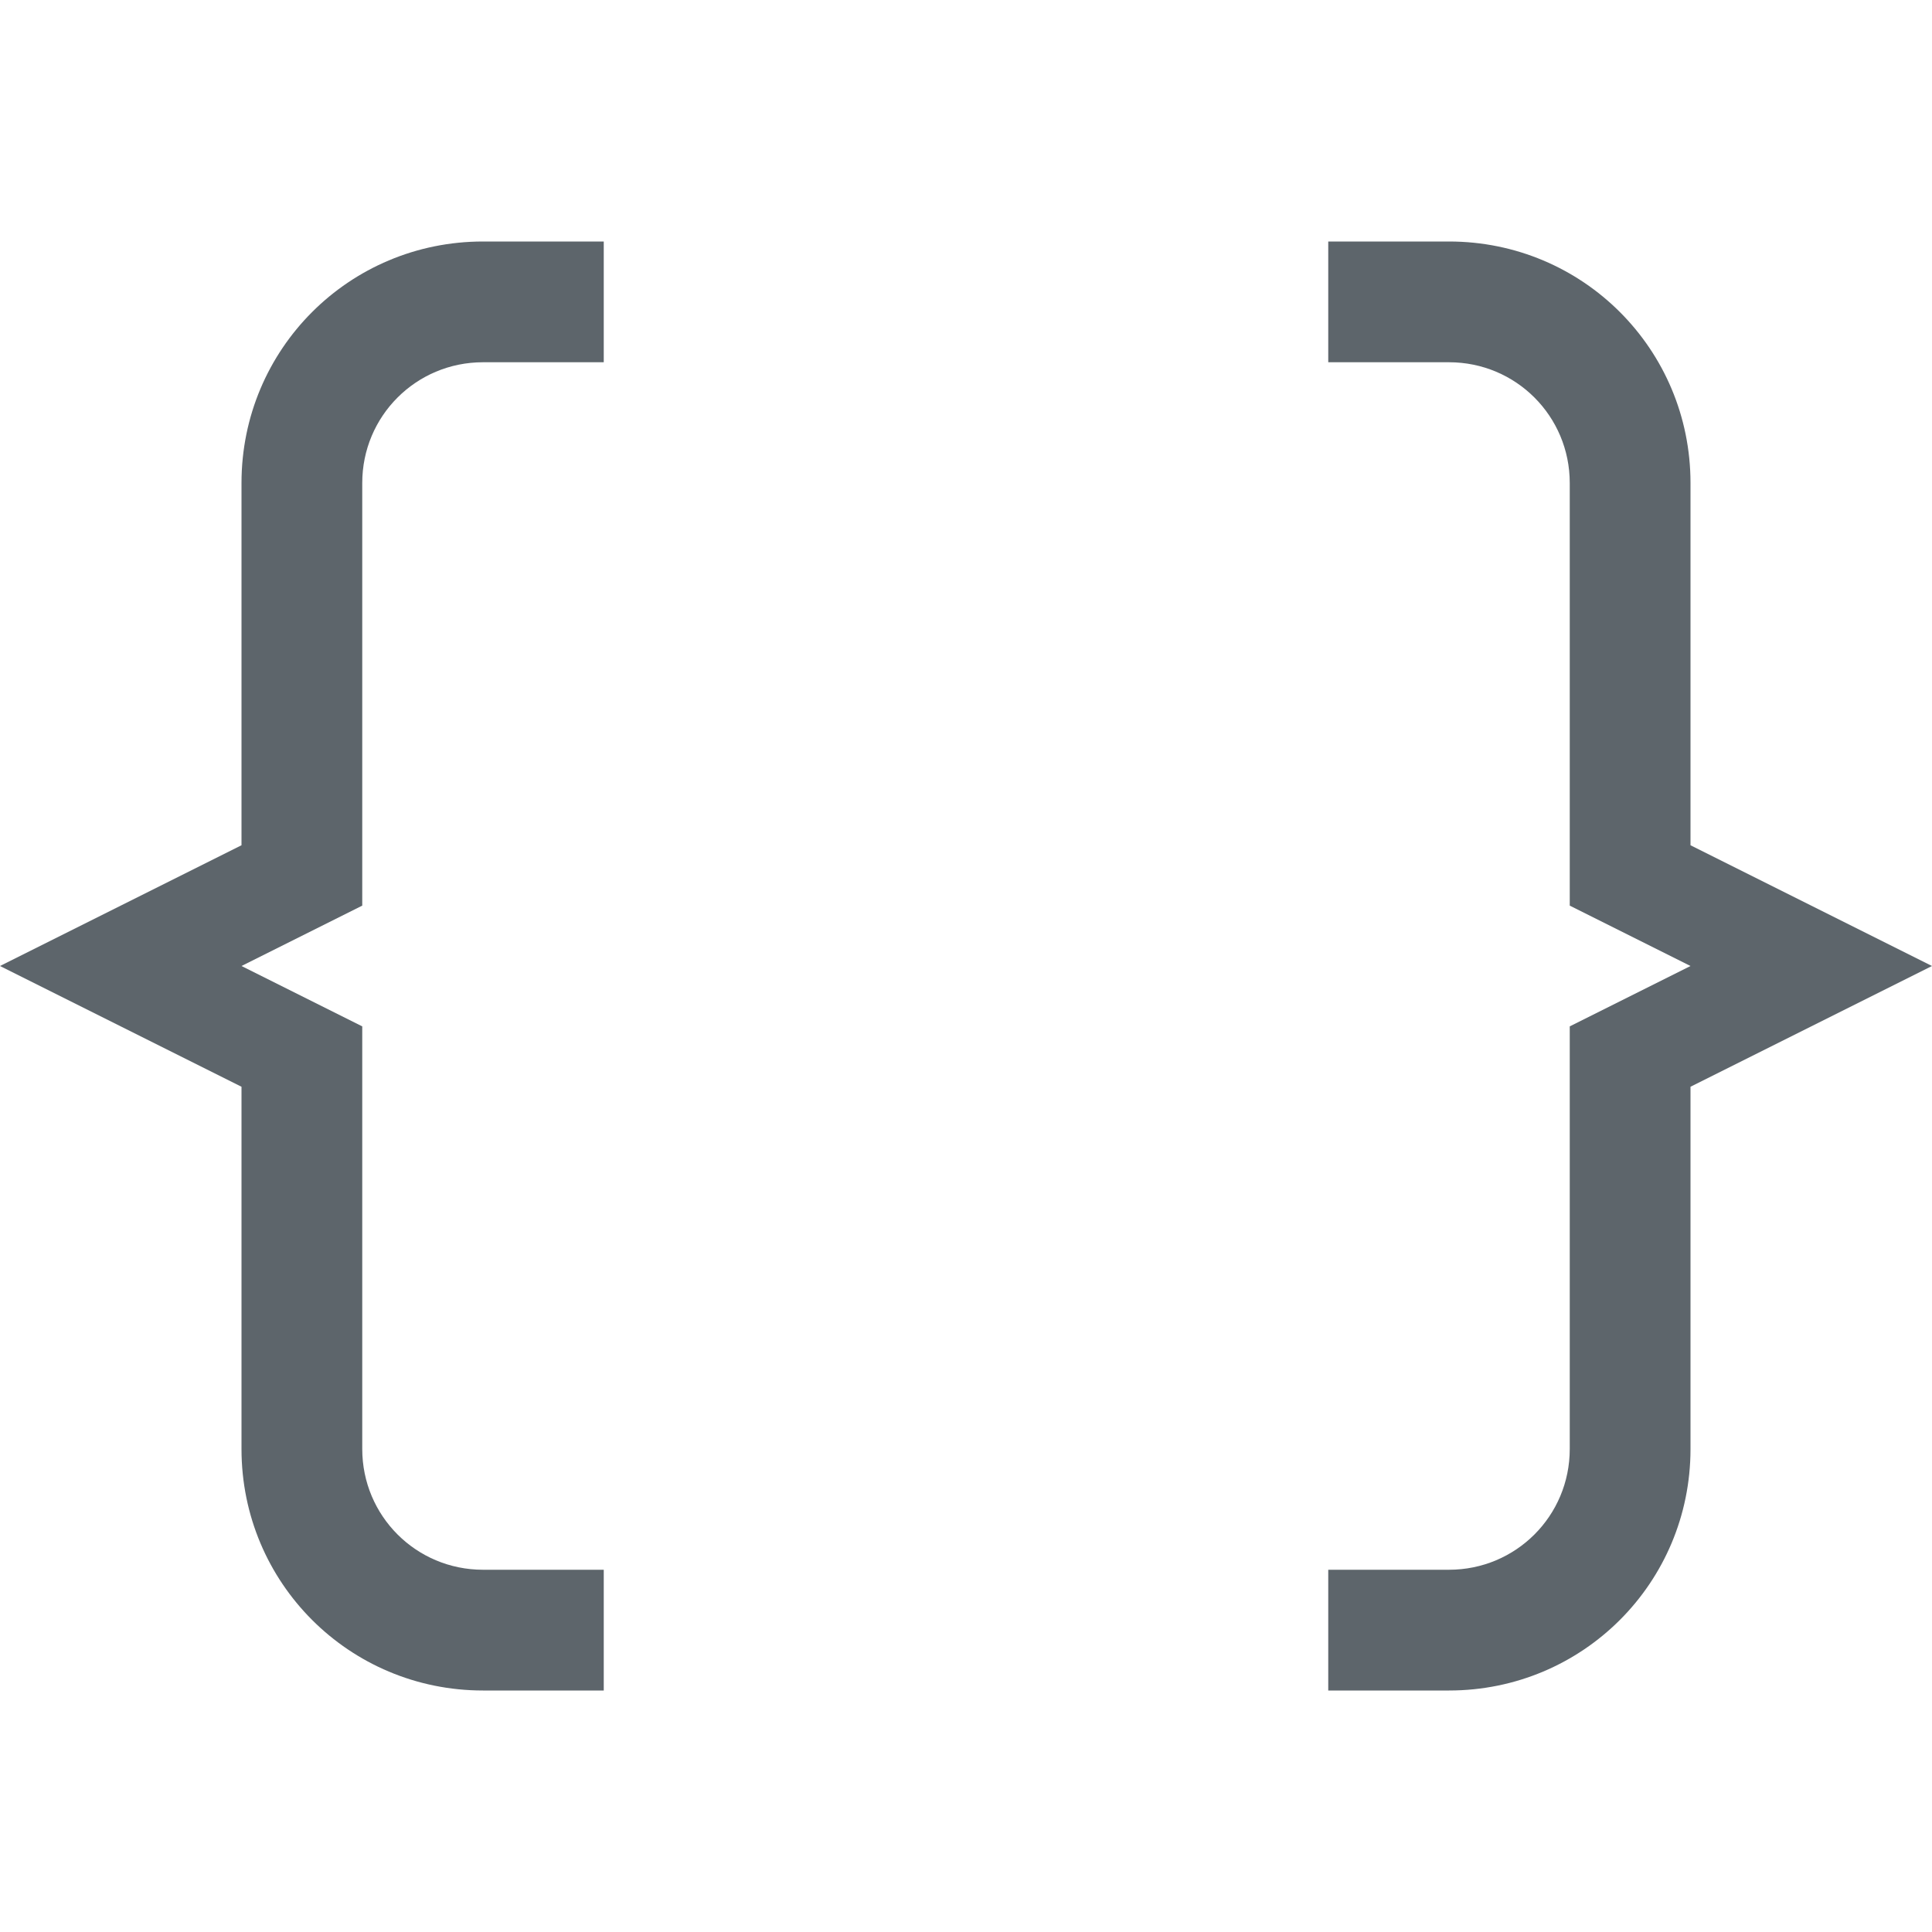 <svg width="16px" height="16px" version="1.1" viewBox="0 0 16 16" xmlns="http://www.w3.org/2000/svg">
 <path d="m4 2c-1.108 0-2 0.892-2 2v3l-2 1 2 1v3c0 1.108 0.892 2 2 2h1v-1h-1c-0.554 0-1-0.446-1-1v-3.5l-1-0.5 1-0.5v-3.5c0-0.554 0.446-1 1-1h1v-1zm7 0v1h1c0.554 0 1 0.446 1 1v3.5l1 0.5-1 0.5v3.5c0 0.554-0.446 1-1 1h-1v1h1c1.108 0 2-0.892 2-2v-3l2-1-2-1v-3c0-1.108-0.892-2-2-2z" fill="#5d656b" fill-rule="evenodd" stop-color="#000000"/>
</svg>
